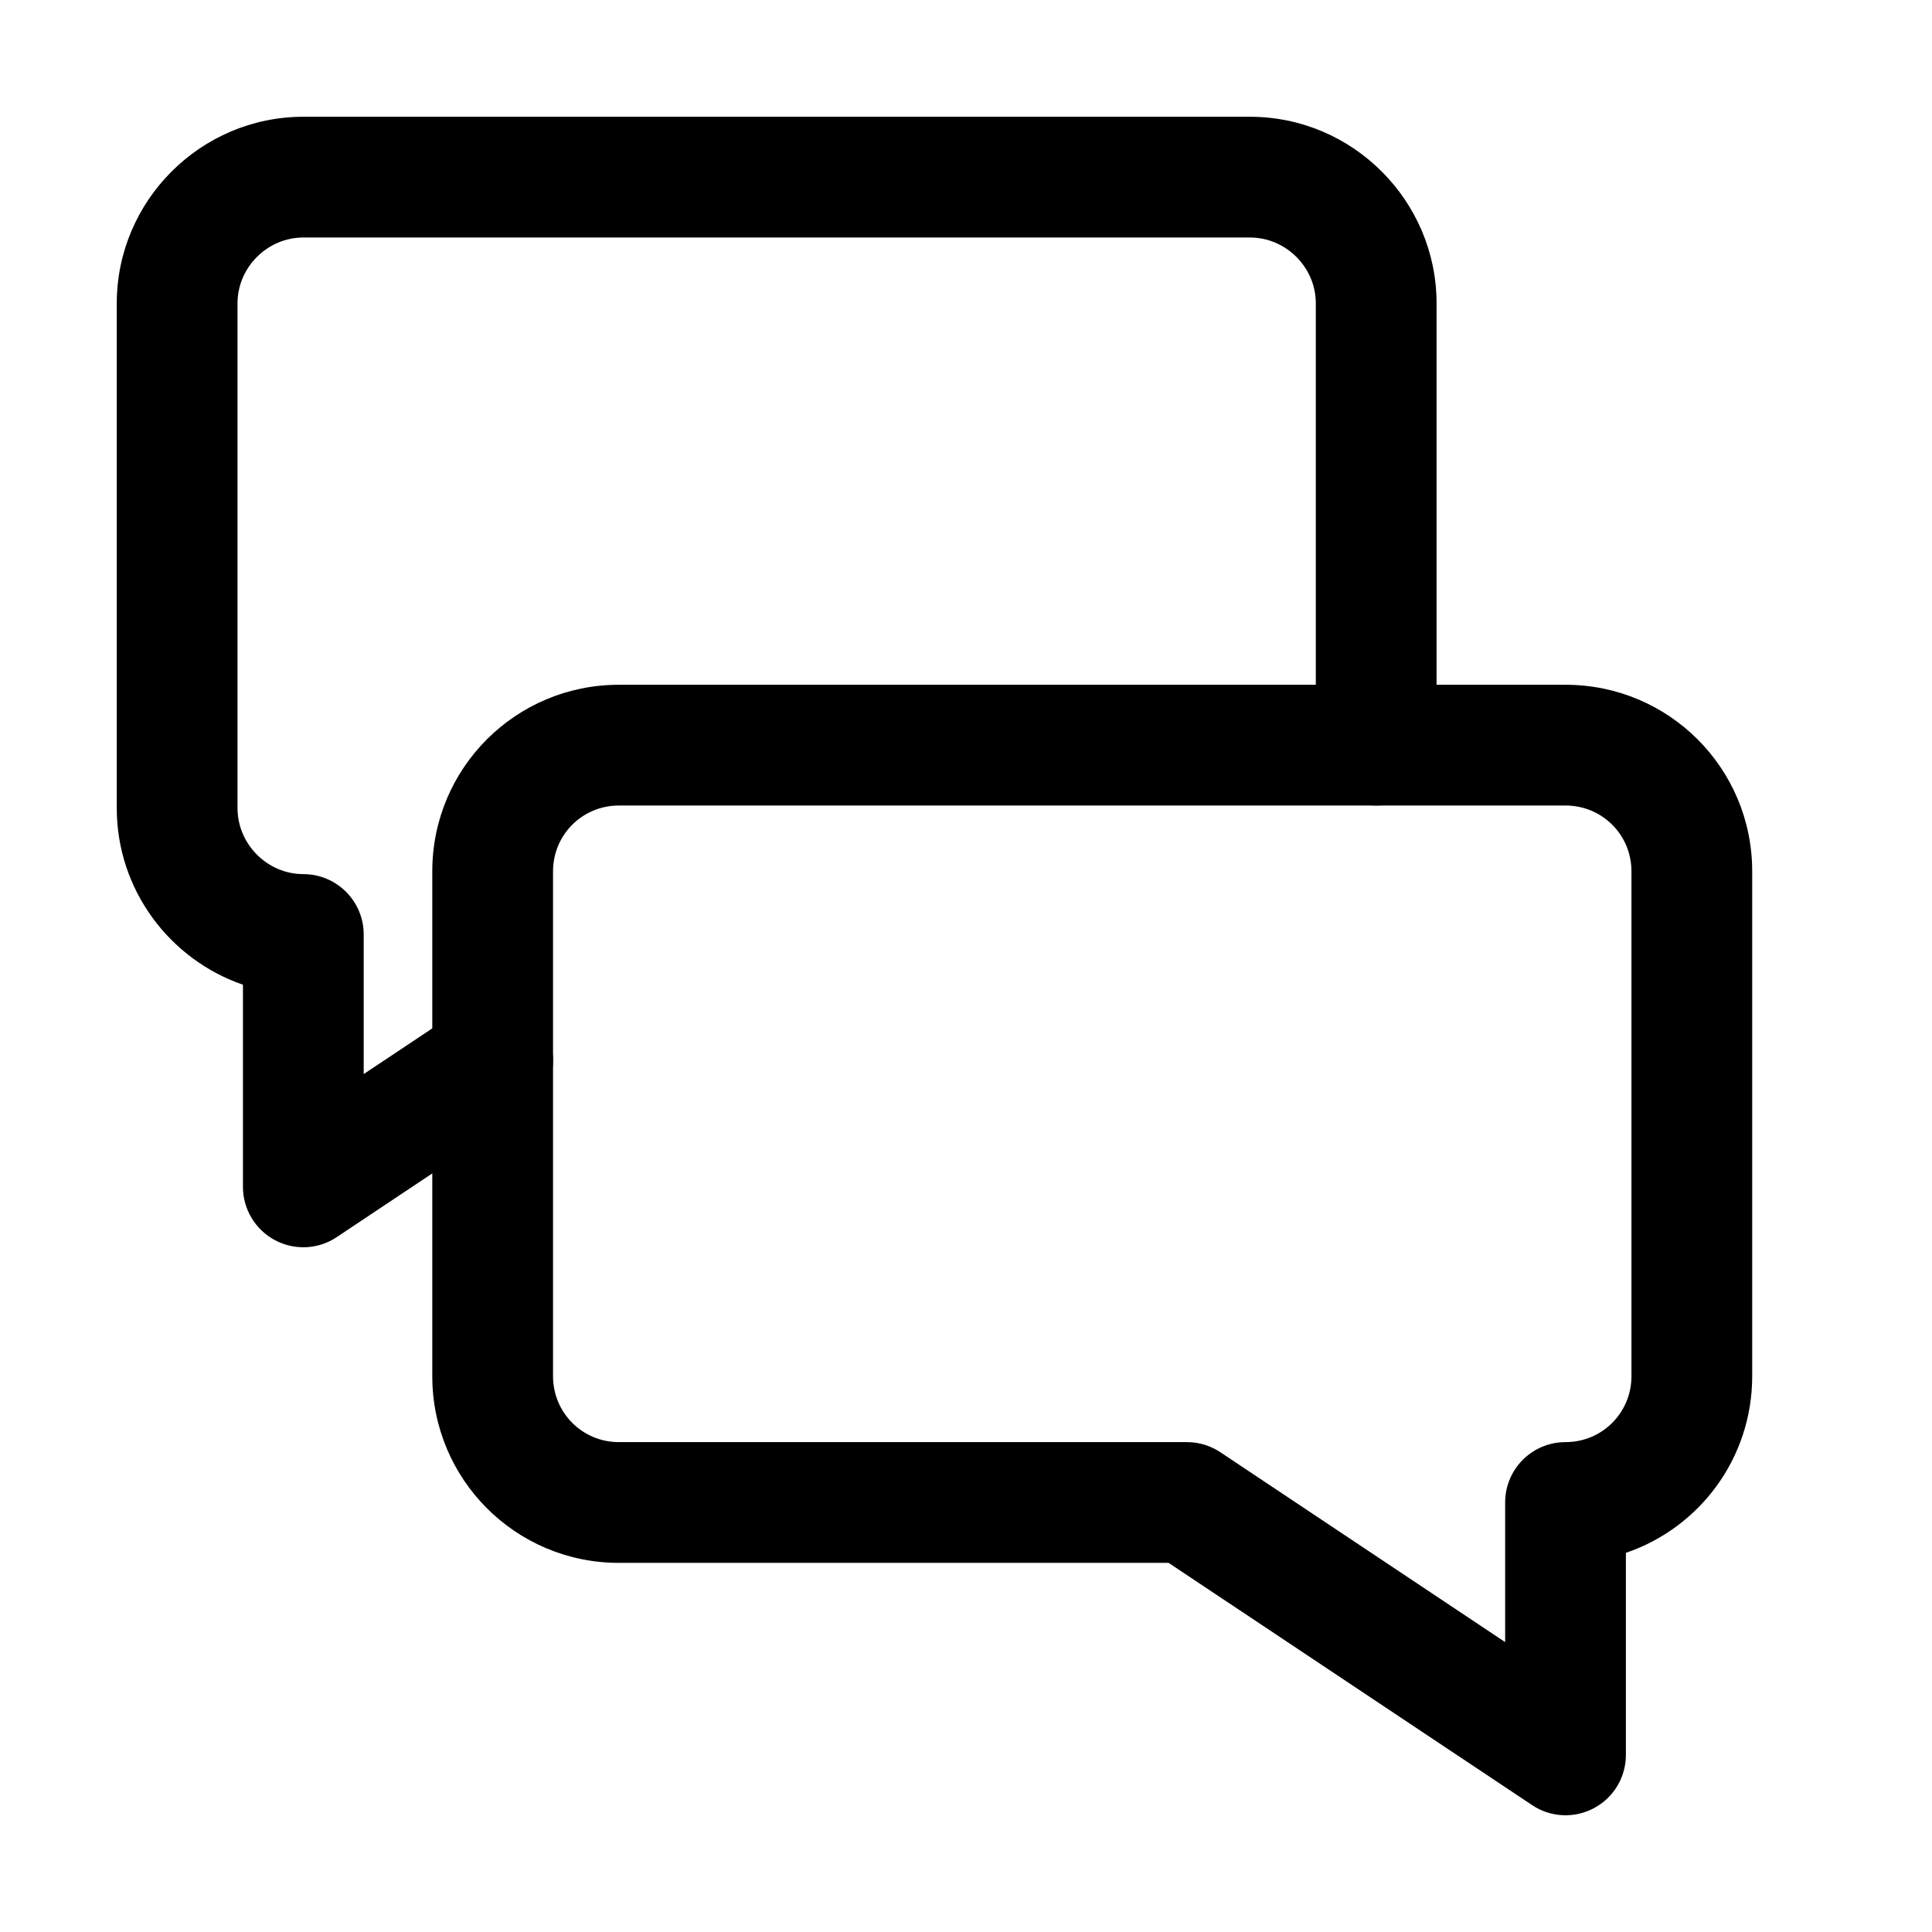 <svg width="16" height="16" viewBox="0 0 16 16" fill="none" xmlns="http://www.w3.org/2000/svg">
<path fill-rule="evenodd" clip-rule="evenodd" d="M0.967 2.512C0.967 1.662 1.662 0.967 2.512 0.967H10.352C11.202 0.967 11.897 1.662 11.897 2.512V6.171C11.897 6.447 11.674 6.671 11.397 6.671C11.121 6.671 10.897 6.447 10.897 6.171V2.512C10.897 2.214 10.65 1.967 10.352 1.967H2.512C2.214 1.967 1.967 2.214 1.967 2.512V6.693C1.967 6.991 2.214 7.239 2.512 7.239C2.788 7.239 3.012 7.463 3.012 7.739V8.895L3.803 8.368C4.032 8.215 4.343 8.277 4.496 8.507C4.649 8.736 4.587 9.047 4.357 9.2L2.789 10.245C2.636 10.348 2.439 10.357 2.276 10.27C2.114 10.183 2.012 10.014 2.012 9.829V8.155C1.405 7.946 0.967 7.369 0.967 6.693V2.512Z" fill="black"/>
<path fill-rule="evenodd" clip-rule="evenodd" d="M5.125 6.671C4.823 6.671 4.58 6.913 4.58 7.216V11.397C4.58 11.7 4.823 11.943 5.125 11.943H9.829C9.928 11.943 10.025 11.972 10.107 12.027L12.465 13.599V12.443C12.465 12.166 12.689 11.943 12.965 11.943C13.268 11.943 13.511 11.7 13.511 11.397V7.216C13.511 6.913 13.268 6.671 12.965 6.671H5.125ZM3.58 7.216C3.58 6.361 4.271 5.671 5.125 5.671H12.965C13.82 5.671 14.511 6.361 14.511 7.216V11.397C14.511 12.077 14.074 12.653 13.465 12.86V14.533C13.465 14.718 13.364 14.887 13.201 14.974C13.039 15.061 12.841 15.052 12.688 14.949L9.678 12.943H5.125C4.271 12.943 3.58 12.252 3.58 11.397V7.216Z" fill="black"/>
</svg>
